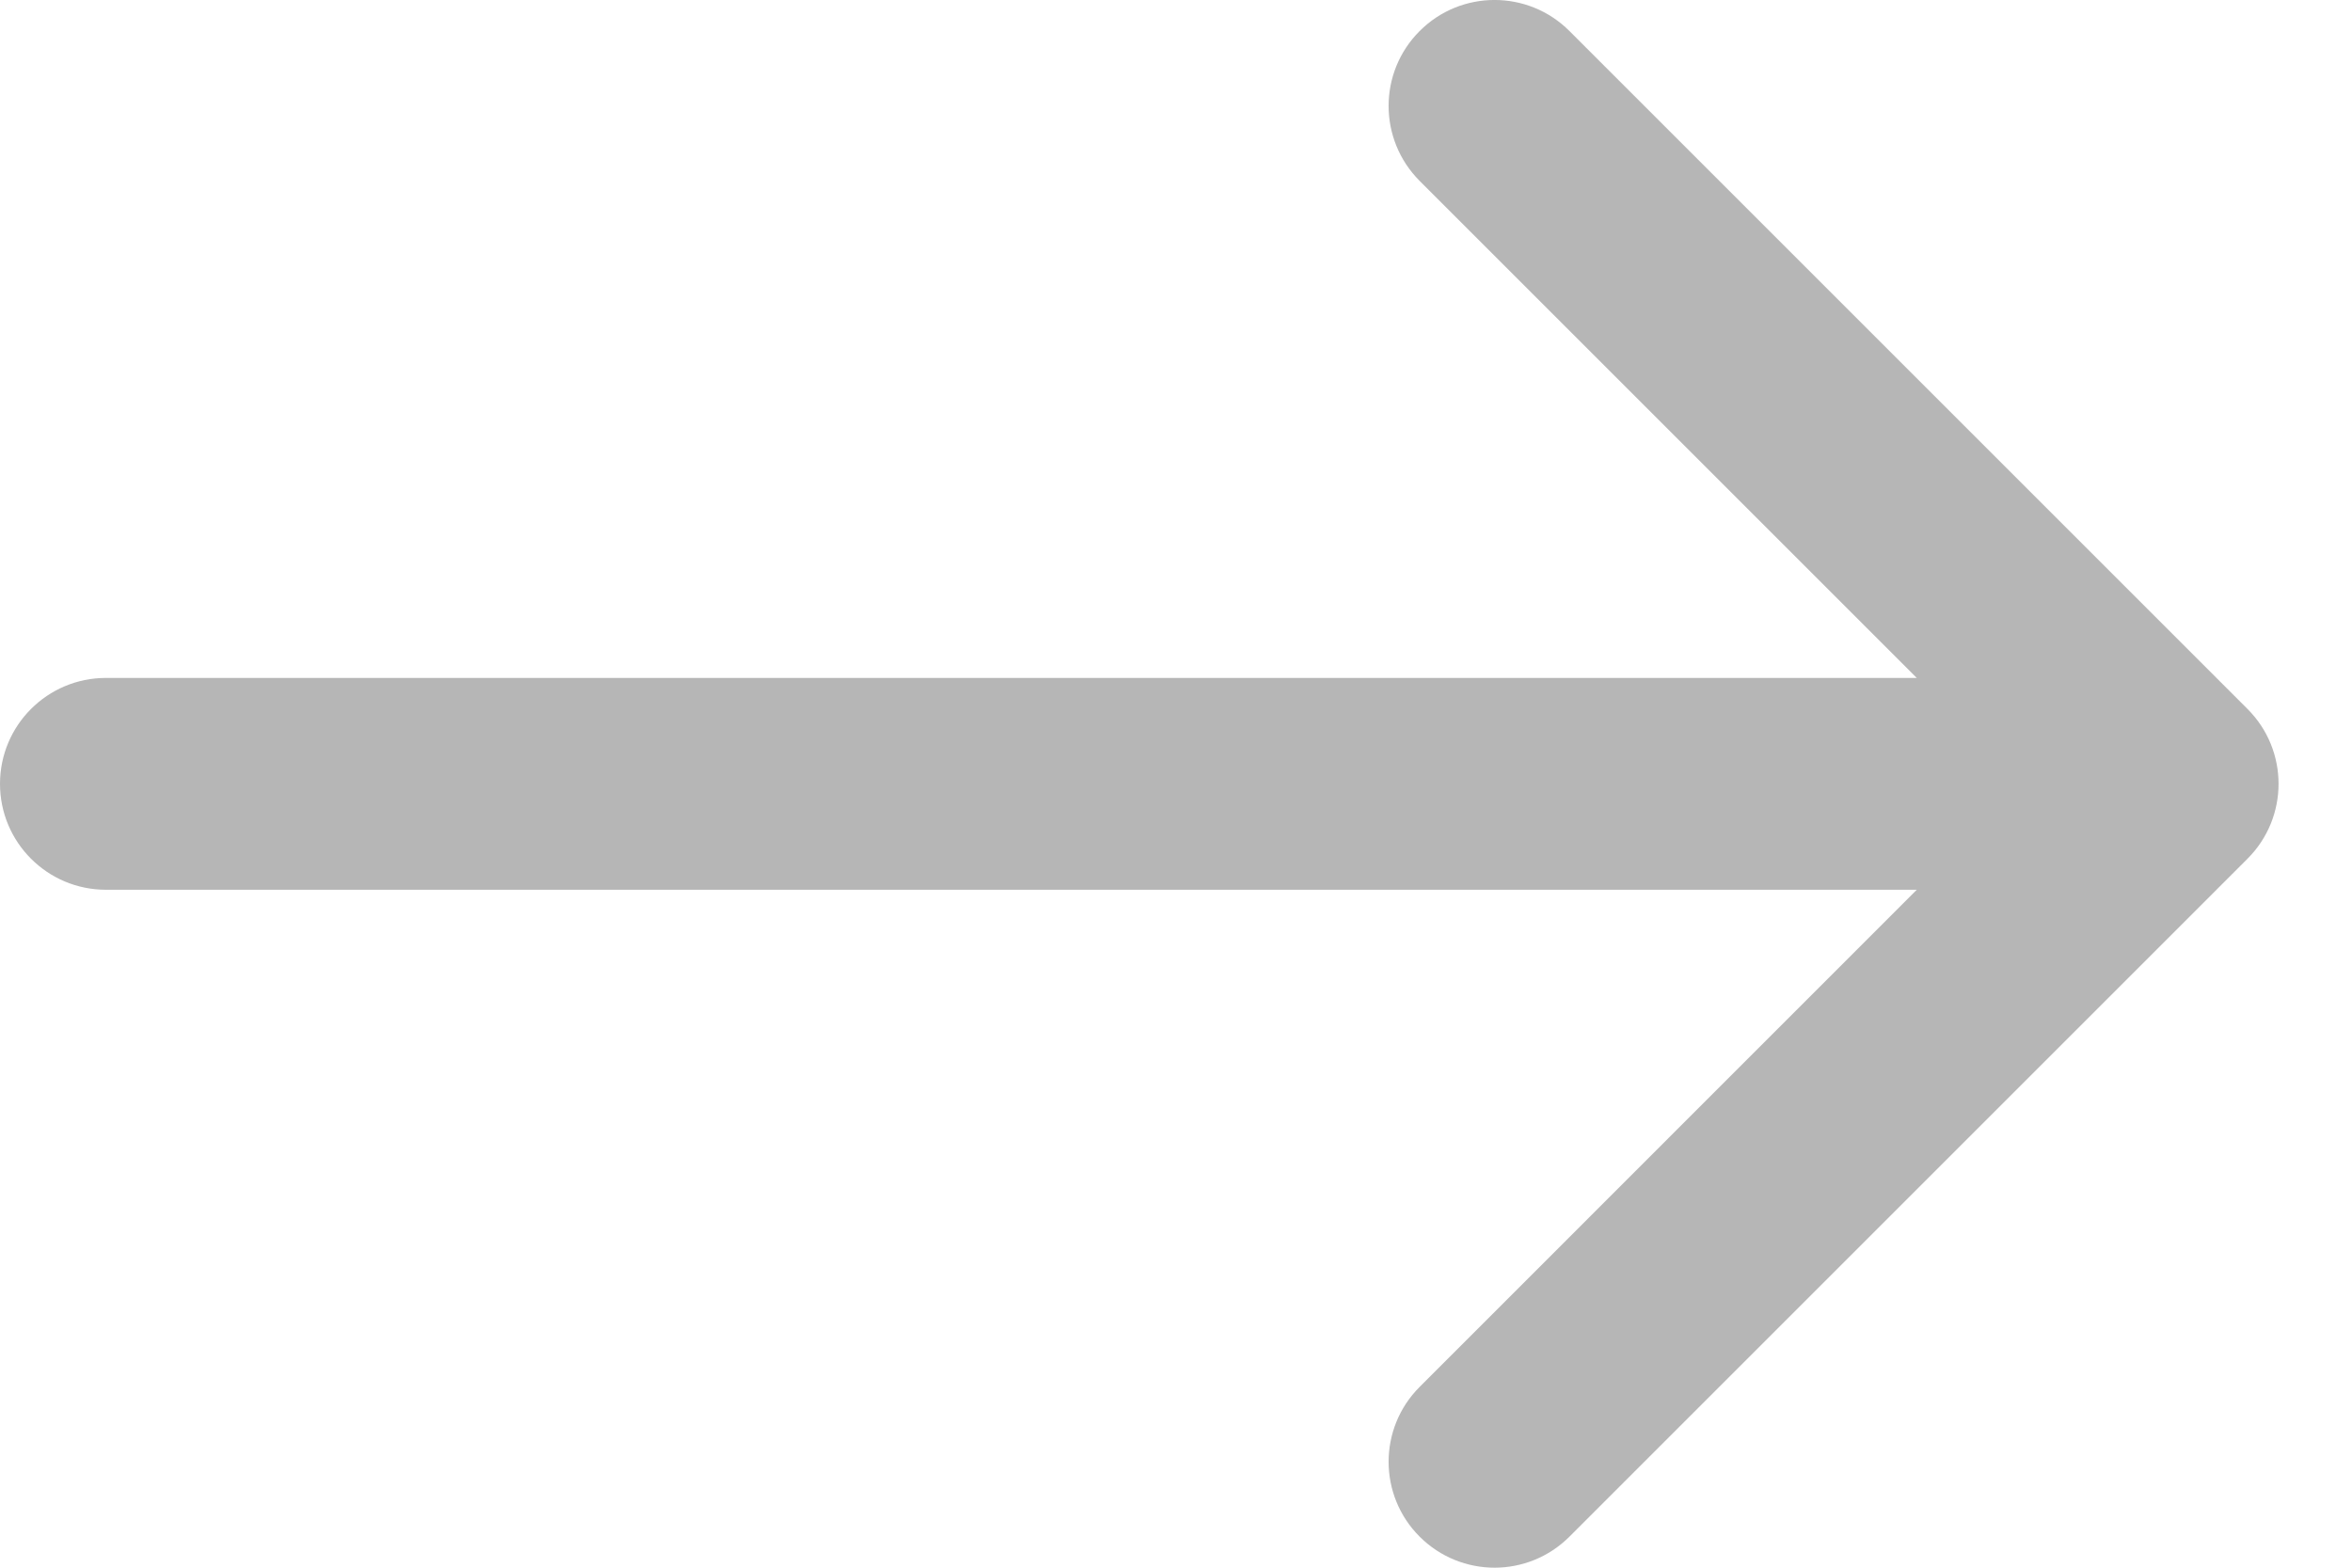 <svg width="24" height="16" viewBox="0 0 24 16" fill="none" xmlns="http://www.w3.org/2000/svg">
    <path d="M22.934 7.236L16.015 0.317C15.593 -0.106 14.908 -0.106 14.486 0.317C14.064 0.739 14.064 1.423 14.486 1.846L19.559 6.919H1.081C0.484 6.919 0 7.403 0 8C0 8.597 0.484 9.081 1.081 9.081H19.559L14.486 14.155C14.064 14.577 14.064 15.261 14.486 15.683C14.697 15.894 14.974 16 15.251 16C15.527 16 15.804 15.894 16.015 15.683L22.934 8.764C23.356 8.342 23.356 7.658 22.934 7.236Z"
          fill="#B6B6B6"/>
</svg>
